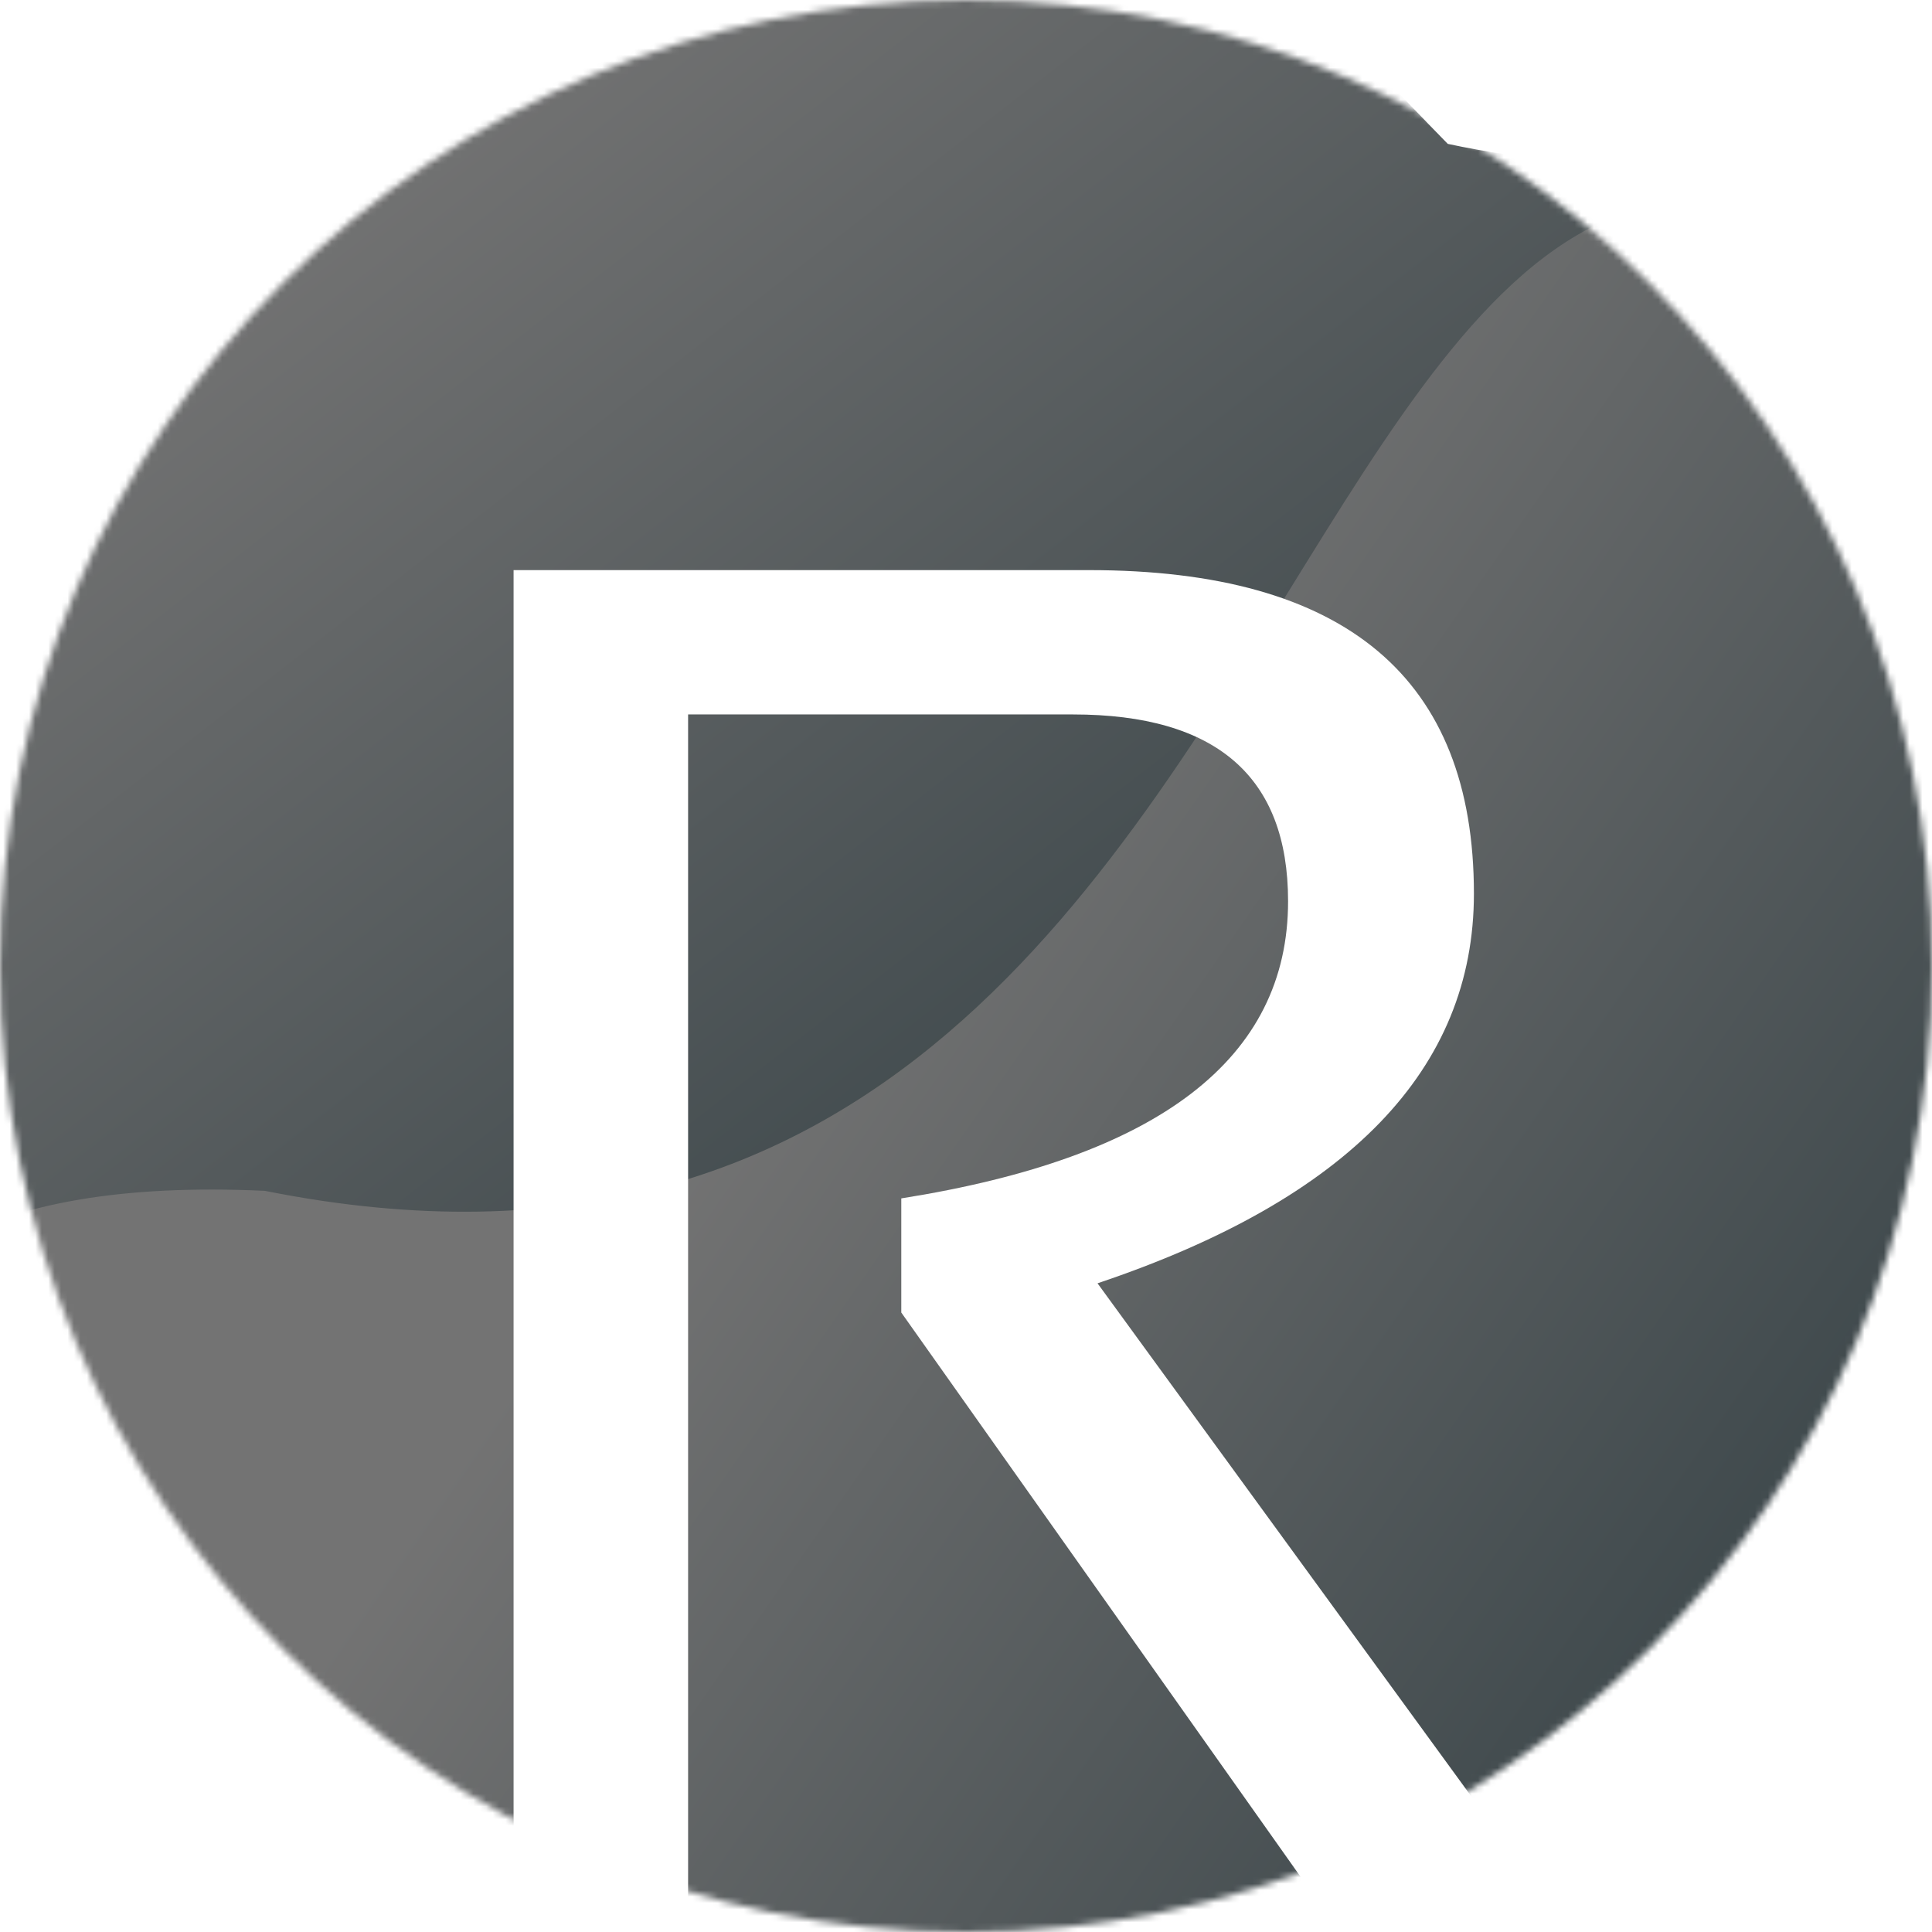 <svg width="300" height="300" viewBox="0 0 300 300" fill="none" xmlns="http://www.w3.org/2000/svg">
<mask id="mask0_128_123" style="mask-type:alpha" maskUnits="userSpaceOnUse" x="0" y="0" width="300" height="300">
<circle cx="150" cy="150" r="150" fill="#C4C4C4"/>
</mask>
<g mask="url(#mask0_128_123)">
<g filter="url(#filter0_f_128_123)">
<path d="M436.1 175.234C310.922 406.701 87.05 363.594 34.211 260.538C-78.421 292.806 -93.119 121.205 -28.147 41.791C110.074 -127.157 159.304 -44.385 224.813 22.342C324.335 43.707 489.013 -47.598 436.1 175.234Z" fill="url(#paint0_linear_128_123)"/>
</g>
<path d="M116.727 389.188C84.764 430.22 -137.378 176.635 41.125 184.912C232.277 223.154 187.581 -92.759 344.826 86.334C442.592 228.882 266.271 100.44 349.247 327.044C221.178 477.311 246.785 222.229 116.727 389.188Z" fill="url(#paint1_linear_128_123)"/>
<path d="M79.748 298V88.527H169.104C208.947 88.527 228.869 105.275 228.869 138.771C228.869 166.018 209.387 186.184 170.422 199.27L242.346 298H206.604L139.953 203.811V186.086C179.992 179.738 200.012 164.357 200.012 139.943C200.012 120.607 188.879 110.939 166.613 110.939H106.848V298H79.748Z" fill="white"/>
</g>
<defs>
<filter id="filter0_f_128_123" x="-70.728" y="-61.834" width="521.058" height="409.672" filterUnits="userSpaceOnUse" color-interpolation-filters="sRGB">
<feFlood flood-opacity="0" result="BackgroundImageFix"/>
<feBlend mode="normal" in="SourceGraphic" in2="BackgroundImageFix" result="shape"/>
<feGaussianBlur stdDeviation="2" result="effect1_foregroundBlur_128_123"/>
</filter>
<linearGradient id="paint0_linear_128_123" x1="72.943" y1="9.893" x2="247.04" y2="234.046" gradientUnits="userSpaceOnUse">
<stop stop-color="#737373"/>
<stop offset="1" stop-color="#253439"/>
</linearGradient>
<linearGradient id="paint1_linear_128_123" x1="348.608" y1="290.888" x2="131.462" y2="139.767" gradientUnits="userSpaceOnUse">
<stop stop-color="#253439"/>
<stop offset="1" stop-color="#737373"/>
</linearGradient>
</defs>
</svg>
